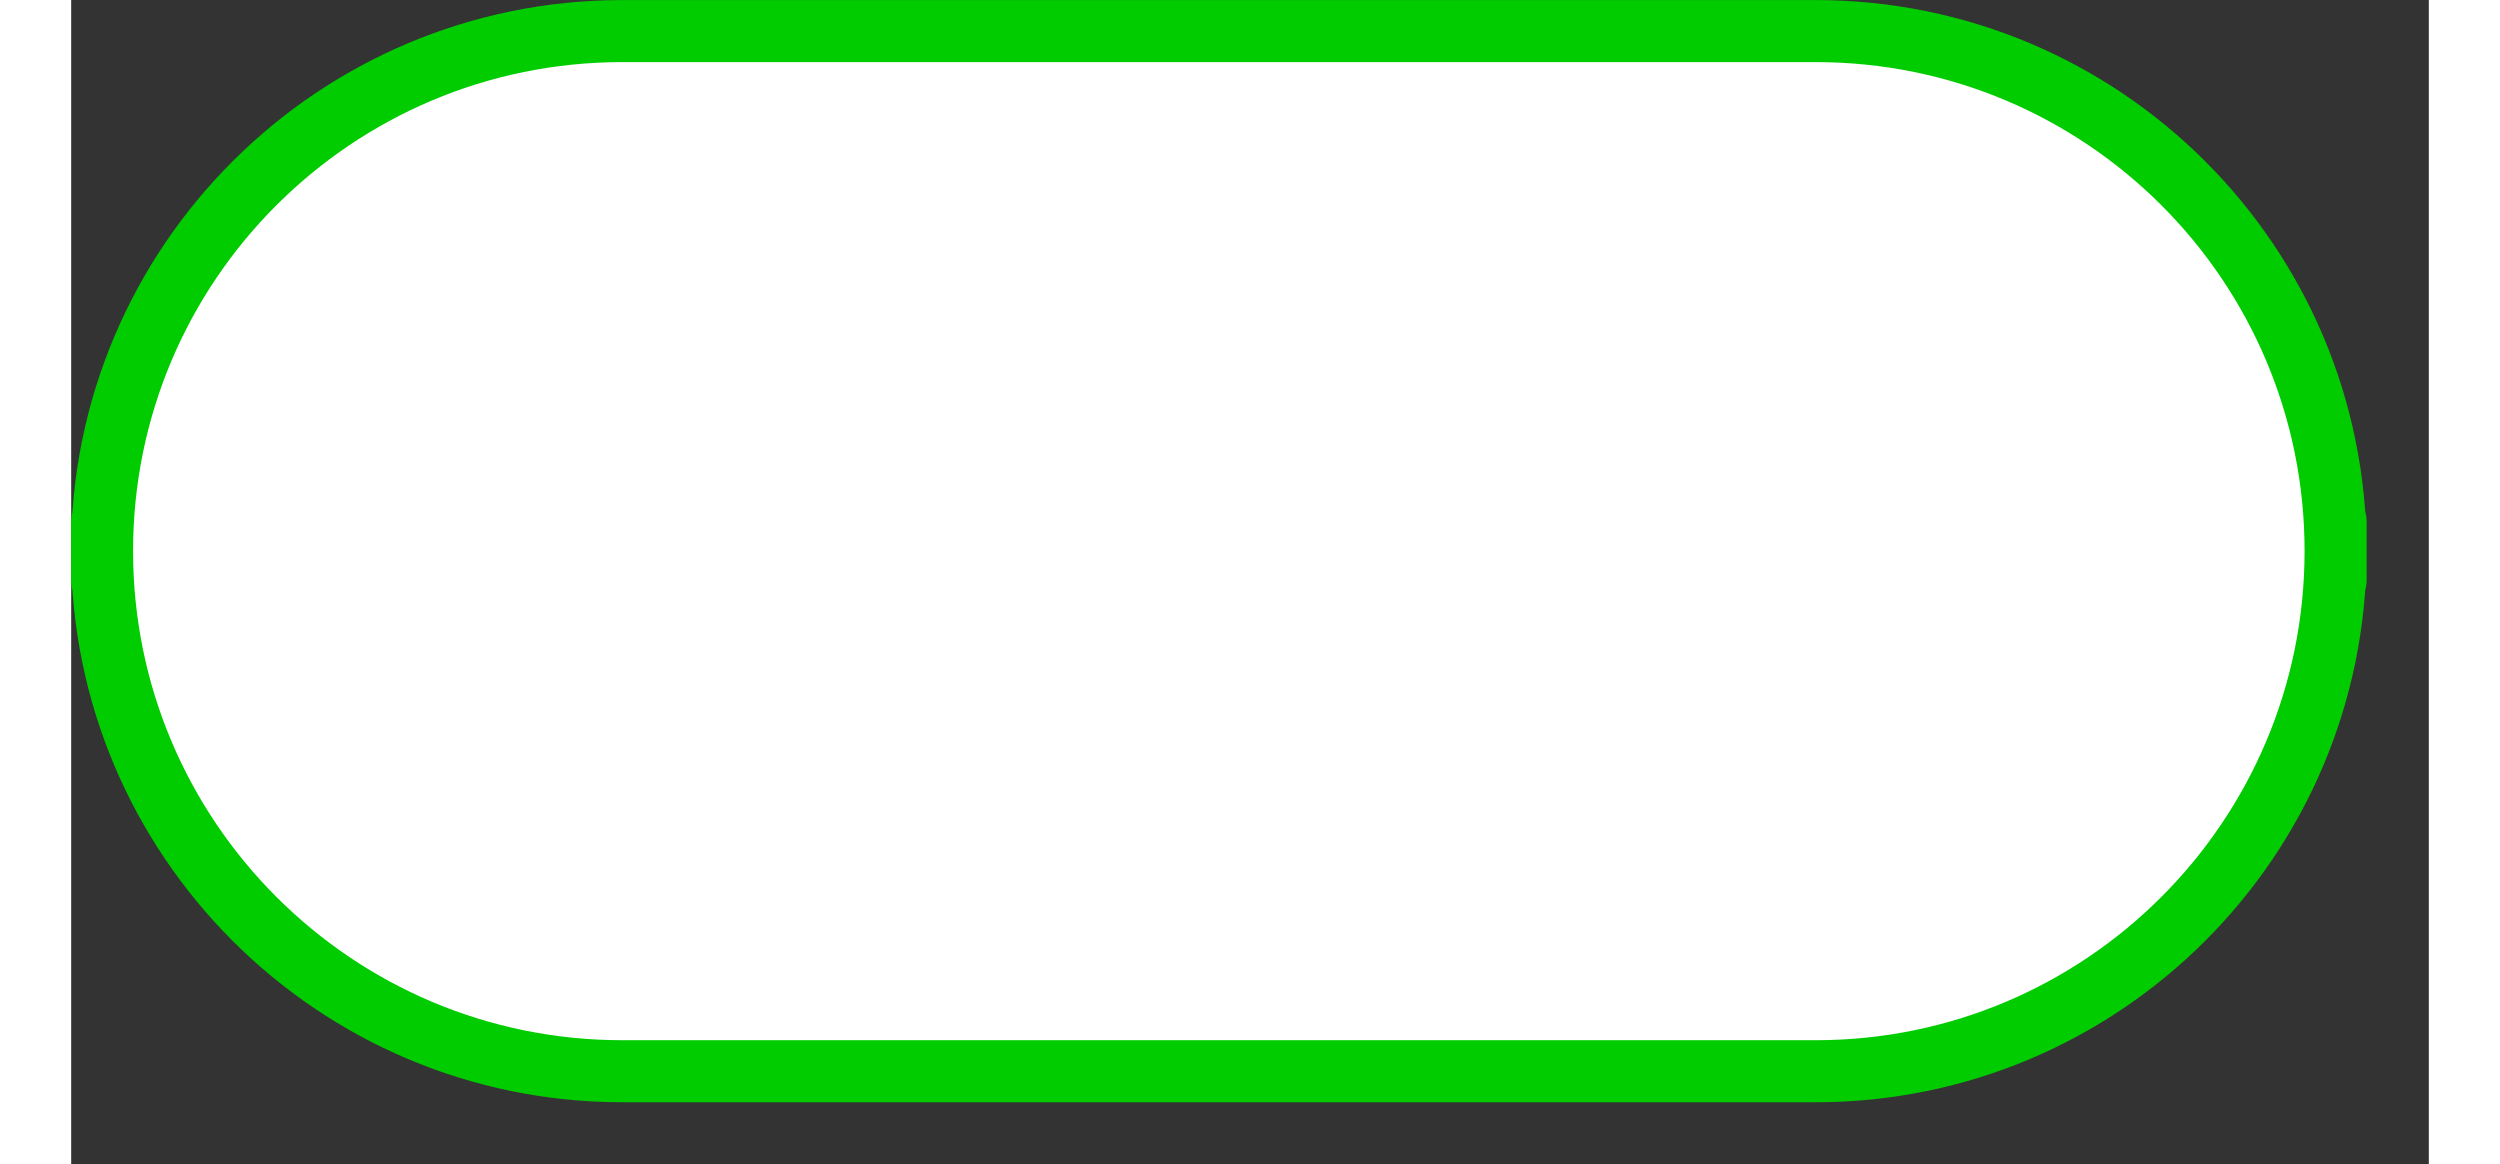 <?xml version="1.0" encoding="UTF-8" standalone="no"?>
<!DOCTYPE svg PUBLIC "-//W3C//DTD SVG 1.1//EN" "http://www.w3.org/Graphics/SVG/1.1/DTD/svg11.dtd">
<svg version="1.1" xmlns="http://www.w3.org/2000/svg" xmlns:xlink="http://www.w3.org/1999/xlink" preserveAspectRatio="xMidYMid meet" viewBox="29.345 213.598 76 37.53" width="72" height="33.53"><rect x="29.345" y="213.598" width="76" height="37.53" fill="#333333" stroke="none"/><defs><path d="M85.58 214.6C94.84 214.6 102.34 222.1 102.34 231.36C102.34 234.72 102.34 228.01 102.34 231.36C102.34 240.62 94.84 248.13 85.58 248.13C74.53 248.13 58.16 248.13 47.11 248.13C37.85 248.13 30.34 240.62 30.34 231.36C30.34 228.01 30.34 234.72 30.34 231.36C30.34 222.1 37.85 214.6 47.11 214.6C58.16 214.6 74.53 214.6 85.58 214.6Z" id="c2iOPFWKqG"></path></defs><g><g><use xlink:href="#c2iOPFWKqG" opacity="1" fill="#ffffff" fill-opacity="1"></use><g><use xlink:href="#c2iOPFWKqG" opacity="1" fill-opacity="0" stroke="#00cc00" stroke-width="2" stroke-opacity="1"></use></g></g></g></svg>